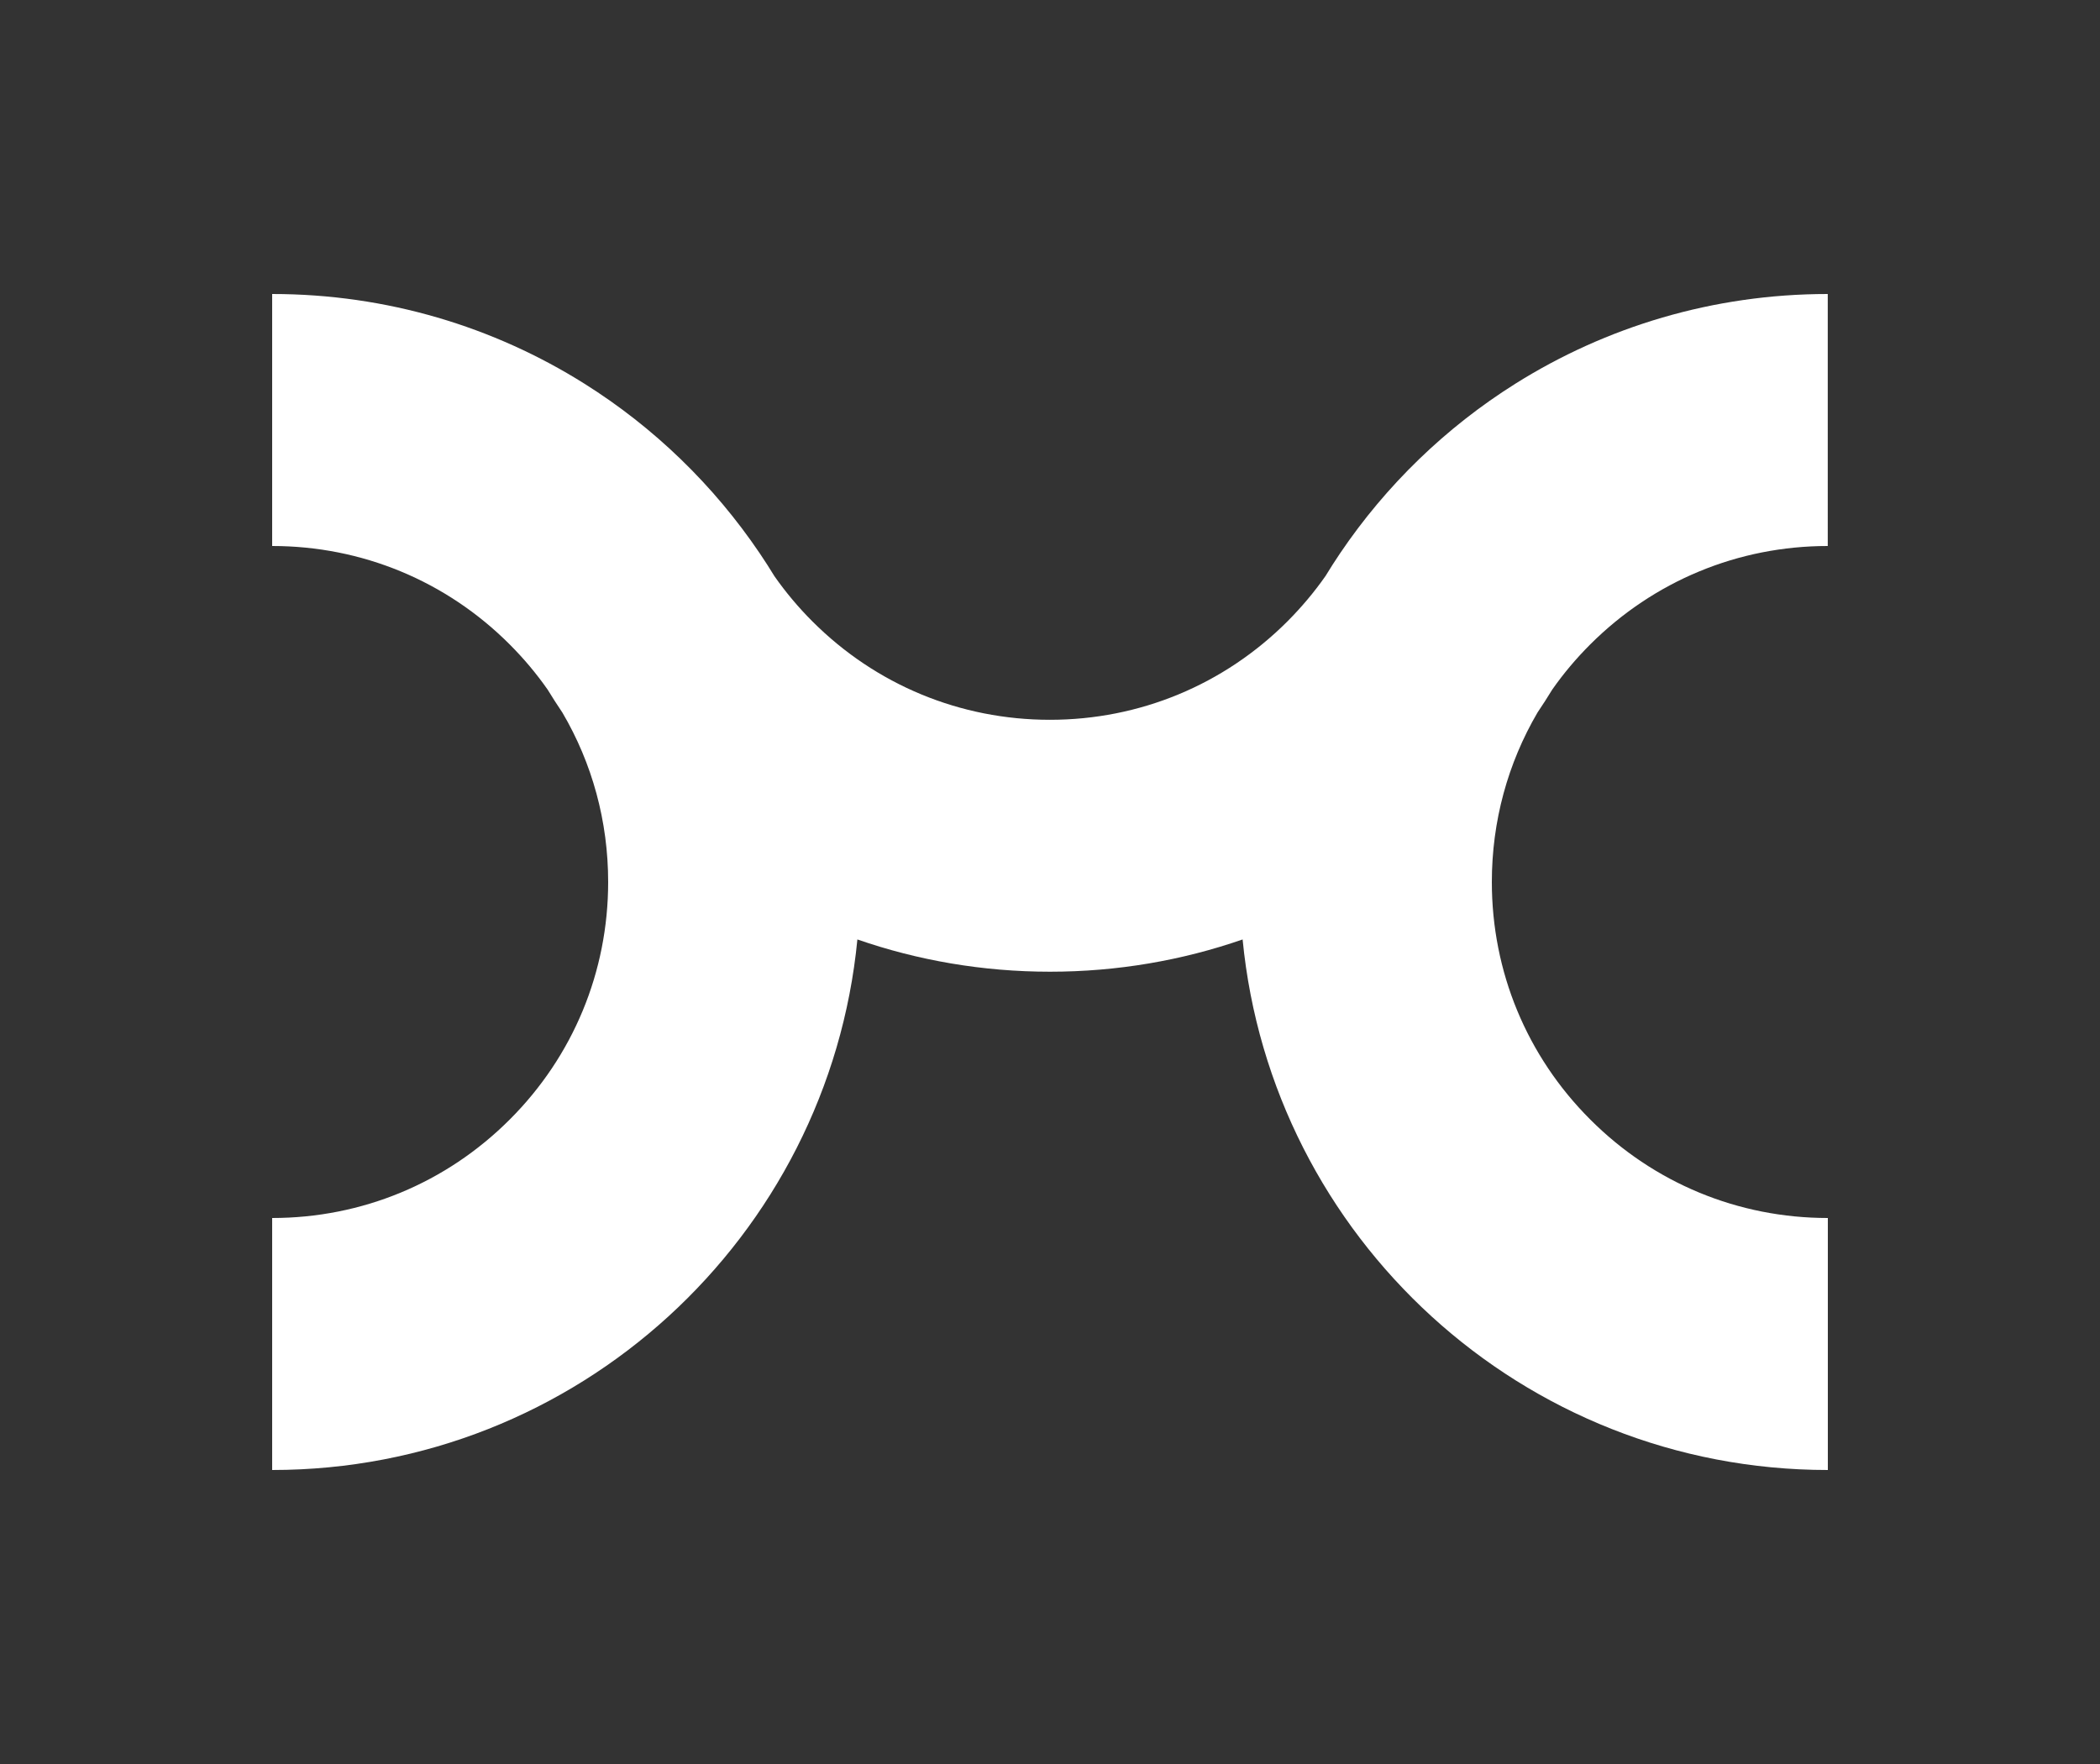 <?xml version="1.0" encoding="utf-8"?>
<!-- Generator: Adobe Illustrator 21.0.2, SVG Export Plug-In . SVG Version: 6.00 Build 0)  -->
<svg version="1.1" id="LOGO_1_" xmlns="http://www.w3.org/2000/svg" xmlns:xlink="http://www.w3.org/1999/xlink" x="0px" y="0px"
	 viewBox="0 0 2500 2100" style="enable-background:new 0 0 2500 2100;" xml:space="preserve">
<rect x="0" y="0" width="2500" height="2100" fill="#333333" stroke="none"/>
<style type="text/css">
	.st0{display:none;fill:#2B4F9C;}
	.st1{display:none;}
	.st2{display:inline;fill:#FFFFFF;}
	.st3{display:inline;}
	.st4{fill:#FFFFFF;}
</style>
<rect id="BG" x="-750" y="-950" class="st0" width="4000" height="4000"/>
<g id="Logo_with_text" class="st1">
	<path class="st2" d="M567.5,2659.6c1-1.5,1.9-2.9,2.9-4.5c0,0,0,0,0,0c2.2-3.1,4.6-6,7.3-8.7c12.3-12.3,28.6-19.1,46-19.1v-48.8
		c-22.2,0-43,6.4-60.5,17.4c-13.5,8.5-25,19.7-33.9,32.8c0,0,0,0,0,0l0,0c-1,1.5-1.9,2.9-2.9,4.4c0,0,0,0,0,0
		c-2.2,3.1-4.6,6-7.3,8.7c-12.3,12.3-28.6,19.1-46,19.1c-17.4,0-33.7-6.8-46-19.1c-2.7-2.7-5.2-5.6-7.3-8.7c-0.9-1.5-1.9-3-2.9-4.5
		l0,0c-8.9-13.2-20.5-24.4-33.9-32.8c-17.5-11-38.3-17.4-60.5-17.4v48.8c17.4,0,33.7,6.8,46,19.1c2.7,2.7,5.2,5.6,7.3,8.7
		c0.9,1.5,1.9,3,2.9,4.5c0,0,0,0,0,0c5.8,9.9,8.9,21.1,8.9,32.8c0,17.4-6.8,33.7-19.1,46c-12.3,12.3-28.6,19.1-46,19.1v48.8
		c59.1,0,107.8-45.1,113.4-102.8c11.7,4.1,24.2,6.3,37.3,6.3s25.6-2.2,37.3-6.3c5.6,57.7,54.2,102.8,113.4,102.8v-48.8
		c-17.4,0-33.7-6.8-46-19.1c-12.3-12.3-19.1-28.6-19.1-46C558.6,2680.7,561.7,2669.5,567.5,2659.6
		C567.5,2659.6,567.5,2659.6,567.5,2659.6z"/>
	<g class="st3">
		<path class="st4" d="M882.1,2632.2c0,17.8-13.6,29-34.9,29h-28.2v-58.1h28.2C868.5,2603.2,882.1,2614.4,882.1,2632.2z M875,2632.2
			c0-14.9-11.7-22.6-28.2-22.6H826v45.1h20.7C863.3,2654.8,875,2647.1,875,2632.2z"/>
		<path class="st4" d="M1003.1,2654.8v6.5h-56.2v-58.1h55.4v6.5h-48.4v18.8h41v6.5h-41v19.8H1003.1z"/>
		<path class="st4" d="M1125.1,2644.4c0,10.7-10.9,18.6-29.8,18.6c-12.7,0-24.9-4-33.9-12l4.9-5.2c8.5,7.5,17.8,10.7,29.5,10.7
			c14,0,22.2-4.4,22.2-11.6c0-7.1-8.5-8.8-24.2-10.1c-15.5-1.3-30.4-4.7-30.4-16.2c0-11,13.8-17.2,29.3-17.2
			c12.6,0,23,4.4,29.7,10.4l-5.5,4.6c-5.6-5.6-14.2-8.5-23.9-8.5c-10.4-0.1-22.5,2.8-22.5,10.5c0,7.2,11,8.7,24.6,9.8
			C1112.8,2629.5,1125.1,2632.9,1125.1,2644.4z"/>
		<path class="st4" d="M1241,2609.5h-27.5v51.8h-7v-51.8h-27.4v-6.3h61.8V2609.5z"/>
		<path class="st4" d="M1302.2,2661.2v-58.1h7v58.1H1302.2z"/>
		<path class="st4" d="M1440,2603.2v58.1h-6.1L1385,2612v49.2h-6.8v-58.1h7.6l47.4,47.9v-47.9H1440z"/>
		<path class="st4" d="M1509.3,2603.2l24.4,31.5l24.2-31.5h8.3l-29.1,37.8v20.3h-7v-20.3l-29.2-37.8H1509.3z"/>
		<path class="st4" d="M890.9,2751.3l16.5,8.2c-7.5,11.2-22.7,20.2-43.4,20.2c-29.7,0-49-15.7-49-42c0-26.3,19.3-42,49.8-42
			c19.9,0,35.1,9.2,42.4,20.1l-16.6,8.2c-5.7-8.8-14.2-12.8-26-12.8c-18.8,0-31.2,9-31.2,26.4c0,17.4,12.4,26.4,31.2,26.4
			C876.3,2764.1,885,2760.3,890.9,2751.3z"/>
		<path class="st4" d="M1011.9,2761.7v15.6h-74v-79.1H956v63.5H1011.9z"/>
		<path class="st4" d="M1106.7,2760.5h-47.8l-8.5,16.7h-19.3l41.9-79.1h19.8l41.9,79.1h-19.6L1106.7,2760.5z M1099.2,2745.8
			l-16.4-32.2l-16.4,32.2H1099.2z"/>
		<path class="st4" d="M1252.5,2698.1v79.1h-15.8l-56.7-57.2v57.2h-17.5v-79.1h19.2l53.3,54.2v-54.2H1252.5z"/>
		<path class="st4" d="M1444.8,2698.1v79.1h-18.1v-55l-34.7,42.4h-0.9l-34.7-42.4v55H1339v-79.1h19.7l33.4,41.8l33.5-41.8H1444.8z"
			/>
		<path class="st4" d="M1548.2,2760.5h-47.8l-8.5,16.7h-19.3l41.9-79.1h19.8l41.9,79.1h-19.6L1548.2,2760.5z M1540.7,2745.8
			l-16.4-32.2l-16.4,32.2H1540.7z"/>
		<path class="st4" d="M1694,2698.1v79.1h-15.8l-56.7-57.2v57.2h-17.5v-79.1h19.2l53.3,54.2v-54.2H1694z"/>
		<path class="st4" d="M1797.4,2760.5h-47.8l-8.5,16.7h-19.3l41.9-79.1h19.8l41.9,79.1h-19.6L1797.4,2760.5z M1789.8,2745.8
			l-16.4-32.2l-16.4,32.2H1789.8z"/>
		<path class="st4" d="M1939.4,2761.2c-7.9,10.7-23.5,18.5-45,18.5c-31.8,0-51.1-15.6-51.1-42c0-26.4,19.3-42,51.1-42
			c19.4,0,33.2,7.3,41.1,15l-14.1,10.3c-6.9-6.8-14.9-9.9-26.9-9.9c-20.7,0-32.8,9-32.8,26.7c0,17.6,12.4,26.7,33.5,26.7
			c11.9,0,21.6-2.6,27.2-9.4v-7.7h-29.8v-14.7h46.8V2761.2z"/>
		<path class="st4" d="M2054.3,2762.1v15.1h-81.5v-79.1h80.3v15.1h-62.4v16.3h52.1v15.1h-52.1v17.4H2054.3z"/>
		<path class="st4" d="M2156.1,2777.2l-22.7-26.9h-28.6v26.9h-18v-79.1h54.6c19.3,0,33.9,8.9,33.9,26.1c0,13.4-8.9,21.8-22,24.9
			l24.4,28.1H2156.1z M2140.4,2735.4c9.5,0,16.5-2.3,16.5-11.1s-7-11.1-16.5-11.1h-35.7v22.1H2140.4z"/>
	</g>
	<rect x="719.5" y="2503.4" class="st2" width="9" height="378"/>
</g>
<path id="LOGO" class="st4" d="M1830.4,848.2c6.1-9,11.9-18.1,17.6-27.4c0,0,0,0,0,0c13.3-19,28.4-36.9,45.1-53.6
	c75.6-75.5,176-117.2,282.8-117.2V350c-136.6,0-264.1,39.1-371.9,106.8c-82.8,52-153.9,120.9-208.6,201.8c0,0,0,0,0,0l0,0
	c-6.1,9-11.9,18.1-17.5,27.3c0,0,0,0.1-0.1,0.1c-13.3,19-28.4,36.9-45.1,53.7c-75.6,75.6-176,117.2-282.8,117.2
	s-207.3-41.6-282.8-117.2c-16.7-16.7-31.8-34.7-45.1-53.7c-5.7-9.3-11.5-18.4-17.6-27.4l0,0c-54.7-80.9-125.8-149.8-208.6-201.8
	C588.1,389.1,460.6,350,324,350v300c106.8,0,207.3,41.6,282.8,117.2c16.7,16.7,31.8,34.7,45.1,53.7c5.7,9.3,11.5,18.4,17.6,27.4
	c0,0,0,0,0,0C705.1,908.8,724,977.9,724,1050c0,106.8-41.6,207.3-117.2,282.8c-75.6,75.6-176,117.2-282.8,117.2v300
	c363.5,0,662.3-277.1,696.7-631.6c71.8,24.9,149,38.4,229.3,38.4s157.5-13.5,229.3-38.4c34.4,354.5,333.2,631.6,696.7,631.6v-300
	c-106.8,0-207.3-41.6-282.8-117.2c-75.6-75.5-117.2-176-117.2-282.8C1776,977.9,1794.9,908.8,1830.4,848.2
	C1830.4,848.2,1830.4,848.2,1830.4,848.2z"/>
</svg>
